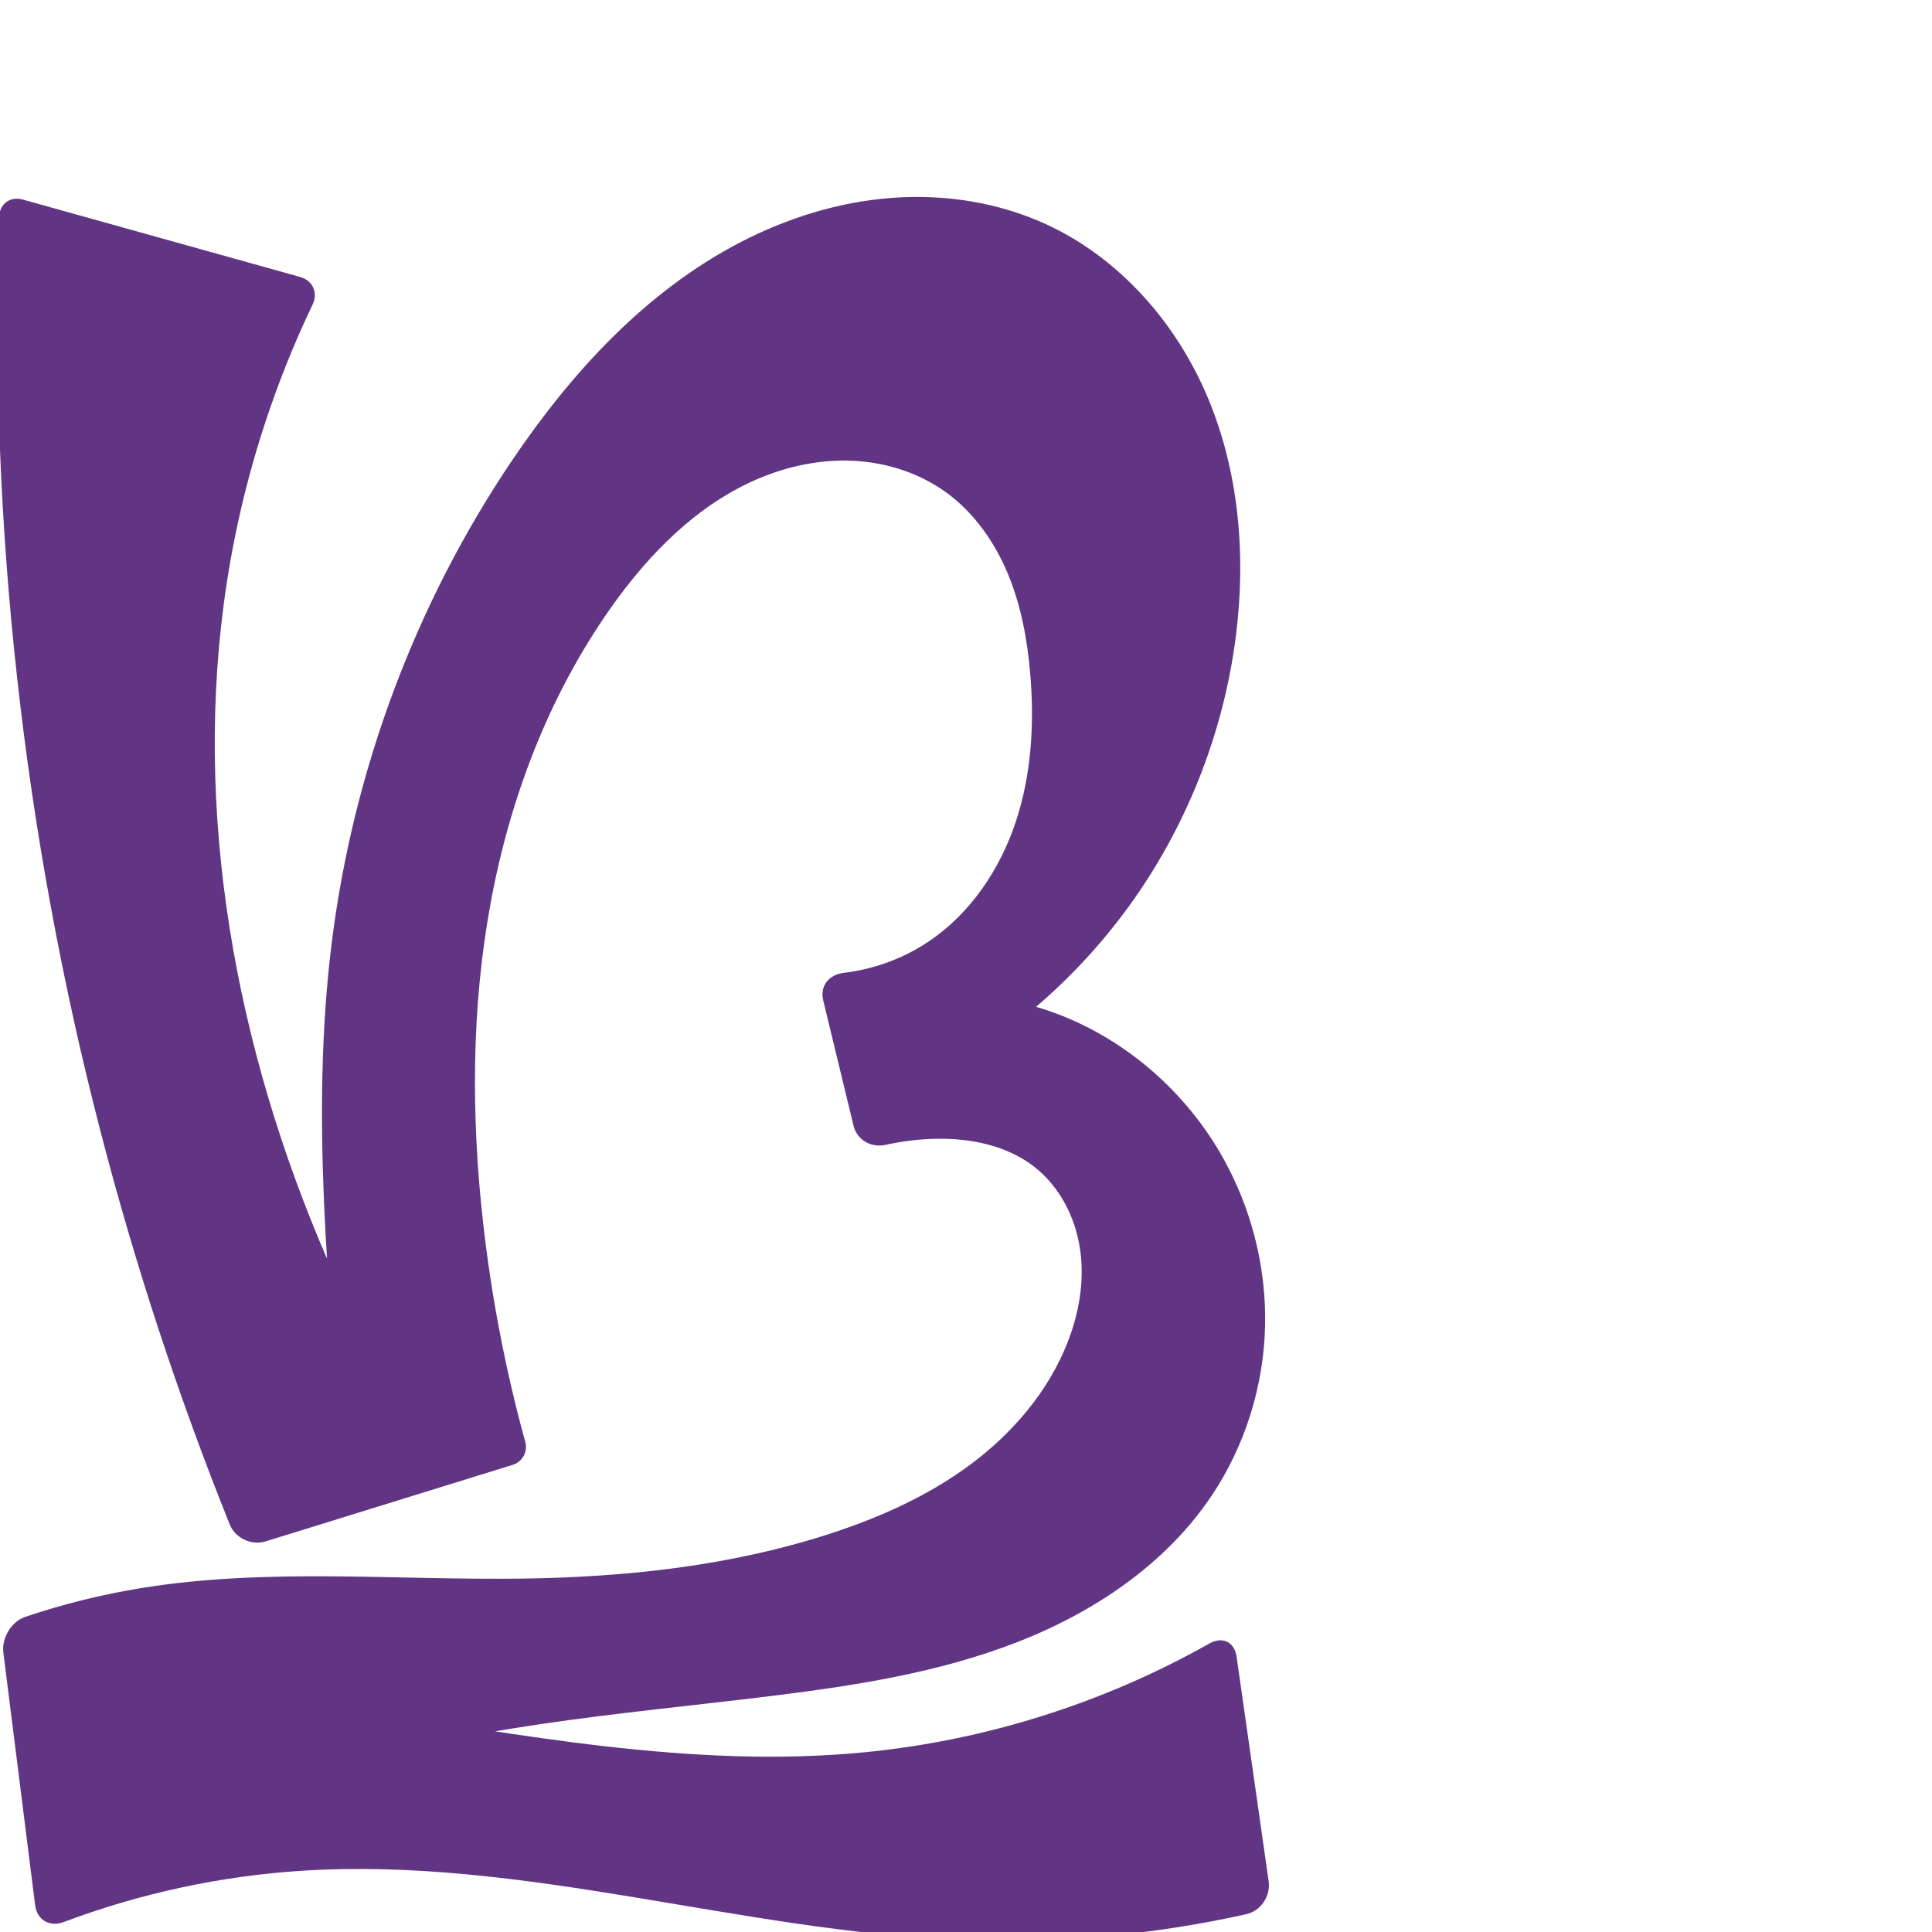 <?xml version="1.0" encoding="UTF-8" standalone="no"?>
<svg
   xmlns:dc="http://purl.org/dc/elements/1.1/"
   xmlns:cc="http://creativecommons.org/ns#"
   xmlns:rdf="http://www.w3.org/1999/02/22-rdf-syntax-ns#"
   xmlns:svg="http://www.w3.org/2000/svg"
   xmlns="http://www.w3.org/2000/svg"
   xmlns:sodipodi="http://sodipodi.sourceforge.net/DTD/sodipodi-0.dtd"
   xmlns:inkscape="http://www.inkscape.org/namespaces/inkscape"
   xml:space="preserve"
   width="1000"
   height="1000"
   version="1.1"
   style="clip-rule:evenodd;fill-rule:evenodd;image-rendering:optimizeQuality;shape-rendering:geometricPrecision;text-rendering:geometricPrecision"
   viewBox="0 0 1000 1000"
   id="svg10"
   sodipodi:docname="ഗൂ.svg"
   inkscape:version="1.0.2 (e86c870879, 2021-01-15)"><sodipodi:namedview
   pagecolor="#ffffff"
   bordercolor="#666666"
   borderopacity="1"
   objecttolerance="10"
   gridtolerance="10"
   guidetolerance="10"
   inkscape:pageopacity="0"
   inkscape:pageshadow="2"
   inkscape:window-width="1920"
   inkscape:window-height="1127"
   id="namedview12"
   showgrid="false"
   inkscape:zoom="1.356"
   inkscape:cx="272.89619"
   inkscape:cy="413.59545"
   inkscape:window-x="0"
   inkscape:window-y="0"
   inkscape:window-maximized="1"
   inkscape:current-layer="svg10"
   showguides="true"
   inkscape:guide-bbox="true"
   inkscape:document-rotation="0"
   inkscape:snap-to-guides="true"><sodipodi:guide
     position="0,1000"
     orientation="0,1"
     id="guide16"
     inkscape:label=""
     inkscape:locked="true"
     inkscape:color="rgb(0,0,255)" /><sodipodi:guide
     position="1763.312,2036.169"
     orientation="1000,0"
     id="guide18" /><sodipodi:guide
     position="0,200"
     orientation="0,1"
     id="guide20"
     inkscape:label="base"
     inkscape:locked="true"
     inkscape:color="rgb(0,0,255)" /><inkscape:grid
     type="xygrid"
     id="grid24"
     originx="-473.376"
     originy="-489.692" /><sodipodi:guide
     position="0,0"
     orientation="0,1"
     id="guide34"
     inkscape:label="bottom"
     inkscape:locked="true"
     inkscape:color="rgb(0,0,255)" /><sodipodi:guide
     position="225.051,1693.319"
     orientation="0,1"
     id="guide44"
     inkscape:label=""
     inkscape:locked="false"
     inkscape:color="rgb(0,0,255)" /><sodipodi:guide
     position="0,900"
     orientation="0,1"
     id="guide46"
     inkscape:label=""
     inkscape:locked="true"
     inkscape:color="rgb(0,0,255)" /><sodipodi:guide
     position="658.638,175.504"
     orientation="-1,0"
     id="guide841"
     inkscape:label="width"
     inkscape:locked="false"
     inkscape:color="rgb(0,0,255)" /><sodipodi:guide
     position="0,1000"
     orientation="0,1000"
     id="guide860" /><sodipodi:guide
     position="1000,1000"
     orientation="1000,0"
     id="guide862" /><sodipodi:guide
     position="1000,0"
     orientation="0,-1000"
     id="guide864" /><sodipodi:guide
     position="0,0"
     orientation="-1000,0"
     id="guide866" /></sodipodi:namedview>
 <defs
   id="defs4"><inkscape:path-effect
   effect="fillet_chamfer"
   id="path-effect861"
   is_visible="true"
   lpeversion="1"
   satellites_param="F,0,0,1,0,0,0,1 @ F,0,0,1,0,0,0,1 @ F,0,0,1,0,0,0,1 @ F,0,0,1,0,0,0,1 @ F,0,0,1,0,0,0,1 @ F,0,0,1,0,0,0,1 @ F,0,0,1,0,0,0,1 @ F,0,0,1,0,0,0,1 @ F,0,0,1,0,0,0,1 @ F,0,0,1,0,0,0,1 @ F,0,0,1,0,13.986,0,1 @ F,0,0,1,0,13.986,0,1 @ F,0,0,1,0,0,0,1 @ F,0,0,1,0,0,0,1 @ F,0,0,1,0,0,0,1 @ F,0,0,1,0,0,0,1 @ F,0,0,1,0,0,0,1 @ F,0,0,1,0,0,0,1 @ F,0,0,1,0,0,0,1 @ F,0,0,1,0,0,0,1 @ F,0,0,1,0,13.986,0,1 @ F,0,0,1,0,13.986,0,1 @ F,0,0,1,0,0,0,1 @ F,0,0,1,0,0,0,1 @ F,0,0,1,0,13.986,0,1 @ F,0,0,1,0,13.986,0,1 @ F,0,0,1,0,0,0,1 @ F,0,0,1,0,0,0,1 @ F,0,0,1,0,0,0,1 @ F,0,0,1,0,0,0,1 @ F,0,0,1,0,0,0,1 @ F,0,0,1,0,0,0,1 @ F,0,0,1,0,0,0,1 @ F,0,0,1,0,0,0,1 @ F,0,0,1,0,0,0,1 @ F,0,0,1,0,0,0,1 @ F,0,0,1,0,0,0,1 @ F,0,0,1,0,0,0,1 @ F,0,0,1,0,0,0,1 @ F,0,0,1,0,0,0,1 @ F,0,0,1,0,0,0,1 @ F,0,0,1,0,0,0,1 @ F,0,0,1,0,0,0,1 @ F,0,0,1,0,0,0,1 @ F,0,0,1,0,0,0,1 @ F,0,0,1,0,0,0,1 @ F,0,0,1,0,0,0,1 @ F,0,0,1,0,0,0,1 @ F,0,0,1,0,0,0,1 @ F,0,0,1,0,0,0,1 @ F,0,0,1,0,0,0,1 @ F,0,0,1,0,0,0,1 @ F,0,0,1,0,12.254,0,1 @ F,0,0,1,0,12.254,0,1 @ F,0,0,1,0,0,0,1 @ F,0,0,1,0,13.986,0,1 @ F,0,0,1,0,9.428,0,1"
   unit="px"
   method="auto"
   mode="F"
   radius="0"
   chamfer_steps="1"
   flexible="false"
   use_knot_distance="true"
   apply_no_radius="true"
   apply_with_radius="true"
   only_selected="false"
   hide_knots="false" /><inkscape:path-effect
   effect="fillet_chamfer"
   id="path-effect860"
   is_visible="true"
   lpeversion="1"
   satellites_param="F,0,0,1,0,0,0,1 @ F,0,0,1,0,0,0,1 @ F,0,0,1,0,0,0,1 @ F,0,0,1,0,0,0,1 @ F,0,0,1,0,0,0,1 @ F,0,0,1,0,0,0,1 @ F,0,0,1,0,0,0,1 @ F,0,0,1,0,0,0,1 @ F,0,0,1,0,0,0,1 @ F,0,0,1,0,0,0,1 @ F,0,0,1,0,9.043,0,1 @ F,0,0,1,0,11.103,0,1 @ F,0,0,1,0,0,0,1 @ F,0,0,1,0,0,0,1 @ F,0,0,1,0,0,0,1 @ F,0,0,1,0,0,0,1 @ F,0,0,1,0,0,0,1 @ F,0,0,1,0,0,0,1 @ F,0,0,1,0,0,0,1 @ F,0,0,1,0,0,0,1 @ F,0,0,1,0,19.47,0,1 @ F,0,0,1,0,19.47,0,1 @ F,0,0,1,0,0,0,1 @ F,0,0,1,0,0,0,1 @ F,0,0,1,0,19.47,0,1 @ F,0,0,1,0,19.47,0,1 @ F,0,0,1,0,0,0,1 @ F,0,0,1,0,0,0,1 @ F,0,0,1,0,0,0,1 @ F,0,0,1,0,0,0,1 @ F,0,0,1,0,0,0,1 @ F,0,0,1,0,0,0,1 @ F,0,0,1,0,0,0,1 @ F,0,0,1,0,0,0,1 @ F,0,0,1,0,0,0,1 @ F,0,0,1,0,0,0,1 @ F,0,0,1,0,0,0,1 @ F,0,0,1,0,0,0,1 @ F,0,0,1,0,0,0,1 @ F,0,0,1,0,0,0,1 @ F,0,0,1,0,0,0,1 @ F,0,0,1,0,0,0,1 @ F,0,0,1,0,0,0,1 @ F,0,0,1,0,0,0,1 @ F,0,0,1,0,0,0,1 @ F,0,0,1,0,0,0,1 @ F,0,0,1,0,0,0,1 @ F,0,0,1,0,0,0,1 @ F,0,0,1,0,0,0,1 @ F,0,0,1,0,0,0,1 @ F,0,0,1,0,0,0,1 @ F,0,0,1,0,0,0,1 @ F,0,0,1,0,19.47,0,1 @ F,0,0,1,0,19.47,0,1 @ F,0,0,1,0,0,0,1 @ F,0,0,1,0,0,0,1 @ F,0,0,1,0,0,0,1"
   unit="px"
   method="auto"
   mode="F"
   radius="0"
   chamfer_steps="1"
   flexible="false"
   use_knot_distance="true"
   apply_no_radius="true"
   apply_with_radius="true"
   only_selected="true"
   hide_knots="false" /><inkscape:path-effect
   effect="spiro"
   id="path-effect873"
   is_visible="true"
   lpeversion="1" /><inkscape:path-effect
   effect="spiro"
   id="path-effect859"
   is_visible="true"
   lpeversion="1" /><inkscape:path-effect
   effect="spiro"
   id="path-effect862"
   is_visible="true"
   lpeversion="1" /><inkscape:path-effect
   effect="spiro"
   id="path-effect1521"
   is_visible="true"
   lpeversion="1" /><inkscape:path-effect
   effect="spiro"
   id="path-effect858"
   is_visible="true"
   lpeversion="1" /><inkscape:path-effect
   effect="spiro"
   id="path-effect854"
   is_visible="true"
   lpeversion="1" />
  <style
   type="text/css"
   id="style2">
   <![CDATA[
    .fil0 {fill:#EF7F1A;fill-rule:nonzero}
   ]]>
  </style>
 <inkscape:path-effect
   effect="spiro"
   id="path-effect1214"
   is_visible="true"
   lpeversion="1" /><inkscape:path-effect
   effect="spiro"
   id="path-effect1195"
   is_visible="true"
   lpeversion="1" /><inkscape:path-effect
   effect="spiro"
   id="path-effect992"
   is_visible="true"
   lpeversion="1" /><inkscape:path-effect
   effect="spiro"
   id="path-effect287"
   is_visible="true"
   lpeversion="1" /><inkscape:path-effect
   effect="spiro"
   id="path-effect1032"
   is_visible="true"
   lpeversion="1" /><inkscape:path-effect
   effect="spiro"
   id="path-effect1218"
   is_visible="true"
   lpeversion="1" /><inkscape:path-effect
   effect="spiro"
   id="path-effect309"
   is_visible="true"
   lpeversion="1" /><inkscape:path-effect
   effect="spiro"
   id="path-effect1176"
   is_visible="true"
   lpeversion="1" /><inkscape:path-effect
   effect="spiro"
   id="path-effect1026"
   is_visible="true"
   lpeversion="1" /><inkscape:path-effect
   effect="spiro"
   id="path-effect1030"
   is_visible="true"
   lpeversion="1" /></defs>
 
<path
   style="clip-rule:evenodd;display:inline;fill:#613583;fill-rule:nonzero;stroke:none;stroke-width:2.095px;stroke-linecap:butt;stroke-linejoin:miter;stroke-opacity:1;image-rendering:optimizeQuality;shape-rendering:geometricPrecision;text-rendering:geometricPrecision"
   d="m 250.032,632.671 c -6.153,-54.934 -6.093,-110.823 3.9,-165.19 9.993,-54.366 30.129,-107.237 61.936,-152.446 19.699,-27.999 44.616,-53.514 76.069,-67.03 15.726,-6.758 32.92,-10.36 50.014,-9.479 17.094,0.881 34.064,6.352 47.897,16.434 14.355,10.463 24.946,25.551 31.788,41.943 6.842,16.392 10.104,34.089 11.608,51.788 2.19,25.772 0.672,52.151 -7.488,76.695 -8.16,24.544 -23.321,47.197 -44.735,61.704 -13.159,8.914 -28.491,14.567 -44.269,16.45 -7.664,0.914 -12.484,6.757 -10.665,14.264 l 15.728,64.916 c 1.819,7.507 9.22,11.504 16.755,9.823 8.328,-1.858 16.838,-2.9 25.369,-3.099 18.285,-0.426 37.37,3.373 51.713,14.721 12.907,10.212 20.917,25.903 23.358,42.179 2.441,16.276 -0.398,33.066 -6.396,48.392 -9.94,25.397 -28.361,46.946 -50.239,63.23 -21.878,16.284 -47.138,27.557 -73.081,35.972 -51.157,16.594 -105.283,22.411 -159.059,23.139 -65.841,0.891 -132.232,-5.659 -197.223,4.924 -20.308,3.307 -40.344,8.278 -59.844,14.843 -7.32,2.464 -12.388,10.92 -11.424,18.584 l 16.443,130.695 c 0.964,7.664 7.523,11.457 14.753,8.736 39.604,-14.905 81.429,-23.906 123.661,-26.581 114.072,-7.226 226.197,31.254 340.406,35.814 49.635,1.982 99.524,-2.504 148.014,-13.288 7.54,-1.677 12.729,-9.402 11.637,-17.049 l -16.606,-116.299 c -1.092,-7.647 -7.322,-10.581 -14.051,-6.787 -54.967,30.995 -116.47,50.364 -179.291,56.378 -88.7,8.491 -177.493,-9.289 -265.596,-22.622 -21.965,-3.324 -43.972,-6.376 -66.013,-9.154 l 21.663,53.709 c 8.519,-3.515 17.145,-6.772 25.861,-9.764 76.144,-26.136 157.519,-31.603 237.415,-41.483 42.625,-5.271 85.486,-11.956 125.559,-27.409 40.074,-15.453 77.565,-40.407 101.488,-76.078 17.309,-25.809 26.956,-56.645 27.714,-87.712 0.758,-31.067 -7.341,-62.265 -22.879,-89.177 -20.47,-35.455 -54.176,-63.326 -93.26,-75.512 -25.834,-8.055 -53.759,-9.296 -80.205,-3.565 l 8.821,47.432 c 46.196,-21.586 86.784,-55.045 116.787,-96.274 30.003,-41.229 49.356,-90.141 55.687,-140.737 5.19,-41.479 1.537,-84.58 -14.691,-123.104 -16.229,-38.524 -45.656,-72.127 -83.654,-89.55 -24.867,-11.402 -52.771,-15.682 -80.049,-13.606 -27.278,2.075 -53.925,10.391 -78.206,22.994 -48.562,25.206 -86.882,66.794 -117.568,112.092 -50.629,74.735 -82.95,161.7 -93.989,251.292 -5.434,44.103 -5.79,88.703 -3.905,133.1 1.598,37.642 4.801,75.217 9.598,112.586 l 26.597,-12.737 C 187.694,692.66 173.352,662.52 160.979,631.592 116.506,520.429 97.954,397.043 121.266,279.606 c 8.362,-42.126 22.017,-83.198 40.526,-121.953 2.917,-6.107 0.128,-12.468 -6.391,-14.288 L 11.803,103.294 C 5.285,101.475 -0.224,105.482 -0.445,112.246 -5.642,271.494 12.089,431.475 52.053,585.715 c 17.903,69.095 40.242,137.041 66.832,203.28 2.878,7.168 11.246,11.105 18.625,8.819 l 127.921,-39.625 c 4.974,-1.541 7.829,-6.843 6.449,-11.864 -10.235,-37.237 -17.549,-75.277 -21.847,-113.655 z"
   id="path1087-1-75"
   inkscape:path-effect="#path-effect1030;#path-effect861"
   inkscape:original-d="m 250.03218,632.67091 c 0.43742,-108.12807 -5.57183,-236.43971 65.83597,-317.63576 40.51741,-46.07135 125.84524,-98.11862 173.9799,-60.07543 25.65144,20.2736 42.14346,59.32406 43.39615,93.73115 1.79401,49.27547 -16.07673,104.86218 -52.22296,138.39932 -14.83048,13.76 -57.0416,5.98633 -58.22731,17.12037 l 22.31525,92.10206 c -5.49786,18.63334 25.70314,-7.54123 38.83044,-6.86959 17.89923,0.91578 39.63757,1.47769 51.71331,14.72146 20.69493,22.69664 27.61316,61.76118 16.96255,90.57059 -18.29347,49.48301 -74.95616,78.12751 -123.31999,99.20261 -49.11703,21.4033 -105.67349,18.60607 -159.0592,23.13931 -65.52565,5.56409 -132.13542,-4.4669 -197.222937,4.92379 C 48.076457,825.59863 0,841.55046 0,841.55046 L 19.93491,1000 c 0,0 89.98976,-28.84172 136.66807,-31.72182 113.87852,-7.0264 226.31149,35.63442 340.40643,35.81422 54.15572,0.085 161.62834,-16.49014 161.62834,-16.49014 L 638.07809,843.61144 c 0,0 -124.6264,55.55464 -191.3641,63.43692 -88.23921,10.42179 -177.29393,-12.74622 -265.59588,-22.62236 -22.07714,-2.46922 -66.01271,-9.15413 -66.01271,-9.15413 l 21.66264,53.70868 c 0,0 16.97322,-7.33297 25.86103,-9.76401 77.49086,-21.19573 160.67371,-17.71662 237.41531,-41.48255 79.45057,-24.60487 181.10324,-34.15505 227.04753,-103.48697 32.58286,-49.16894 29.50066,-123.30851 4.83539,-176.88884 -16.72616,-36.33422 -55.86025,-61.32701 -93.25976,-75.51211 -25.02219,-9.49056 -80.20547,-3.56505 -80.20547,-3.56505 l 8.82078,47.43212 c 0,0 162.91795,-139.77139 172.47336,-237.01072 7.63764,-77.72348 -25.29184,-185.04111 -98.34531,-212.65383 -93.97416,-35.520319 -206.83608,48.44748 -275.82295,121.4793 -61.41144,65.01222 -76.78107,163.5318 -93.98914,251.2919 -8.54055,43.55629 -5.14172,88.73135 -3.90548,133.09984 1.04904,37.6503 9.5981,112.58634 9.5981,112.58634 l 26.5967,-12.73705 c 0,0 -33.766,-58.16859 -42.90907,-90.17668 C 128.54874,518.06 109.85856,386.31919 121.26619,279.60567 c 6.90242,-64.5692 45.93829,-132.94676 45.93829,-132.94676 L 0,100 c 0,0 17.426472,326.60732 52.053458,485.71505 16.157506,74.24221 72.096132,216.23804 72.096132,216.23804 50.09555,-15.51759 150.28664,-46.55278 150.28664,-46.55278 0,0 -24.57279,-81.01901 -24.40405,-122.7294 z"
   sodipodi:nodetypes="aasaaccaaaaaaccaaccaaccaaaaaccaaaaaccasccacca" /></svg>
